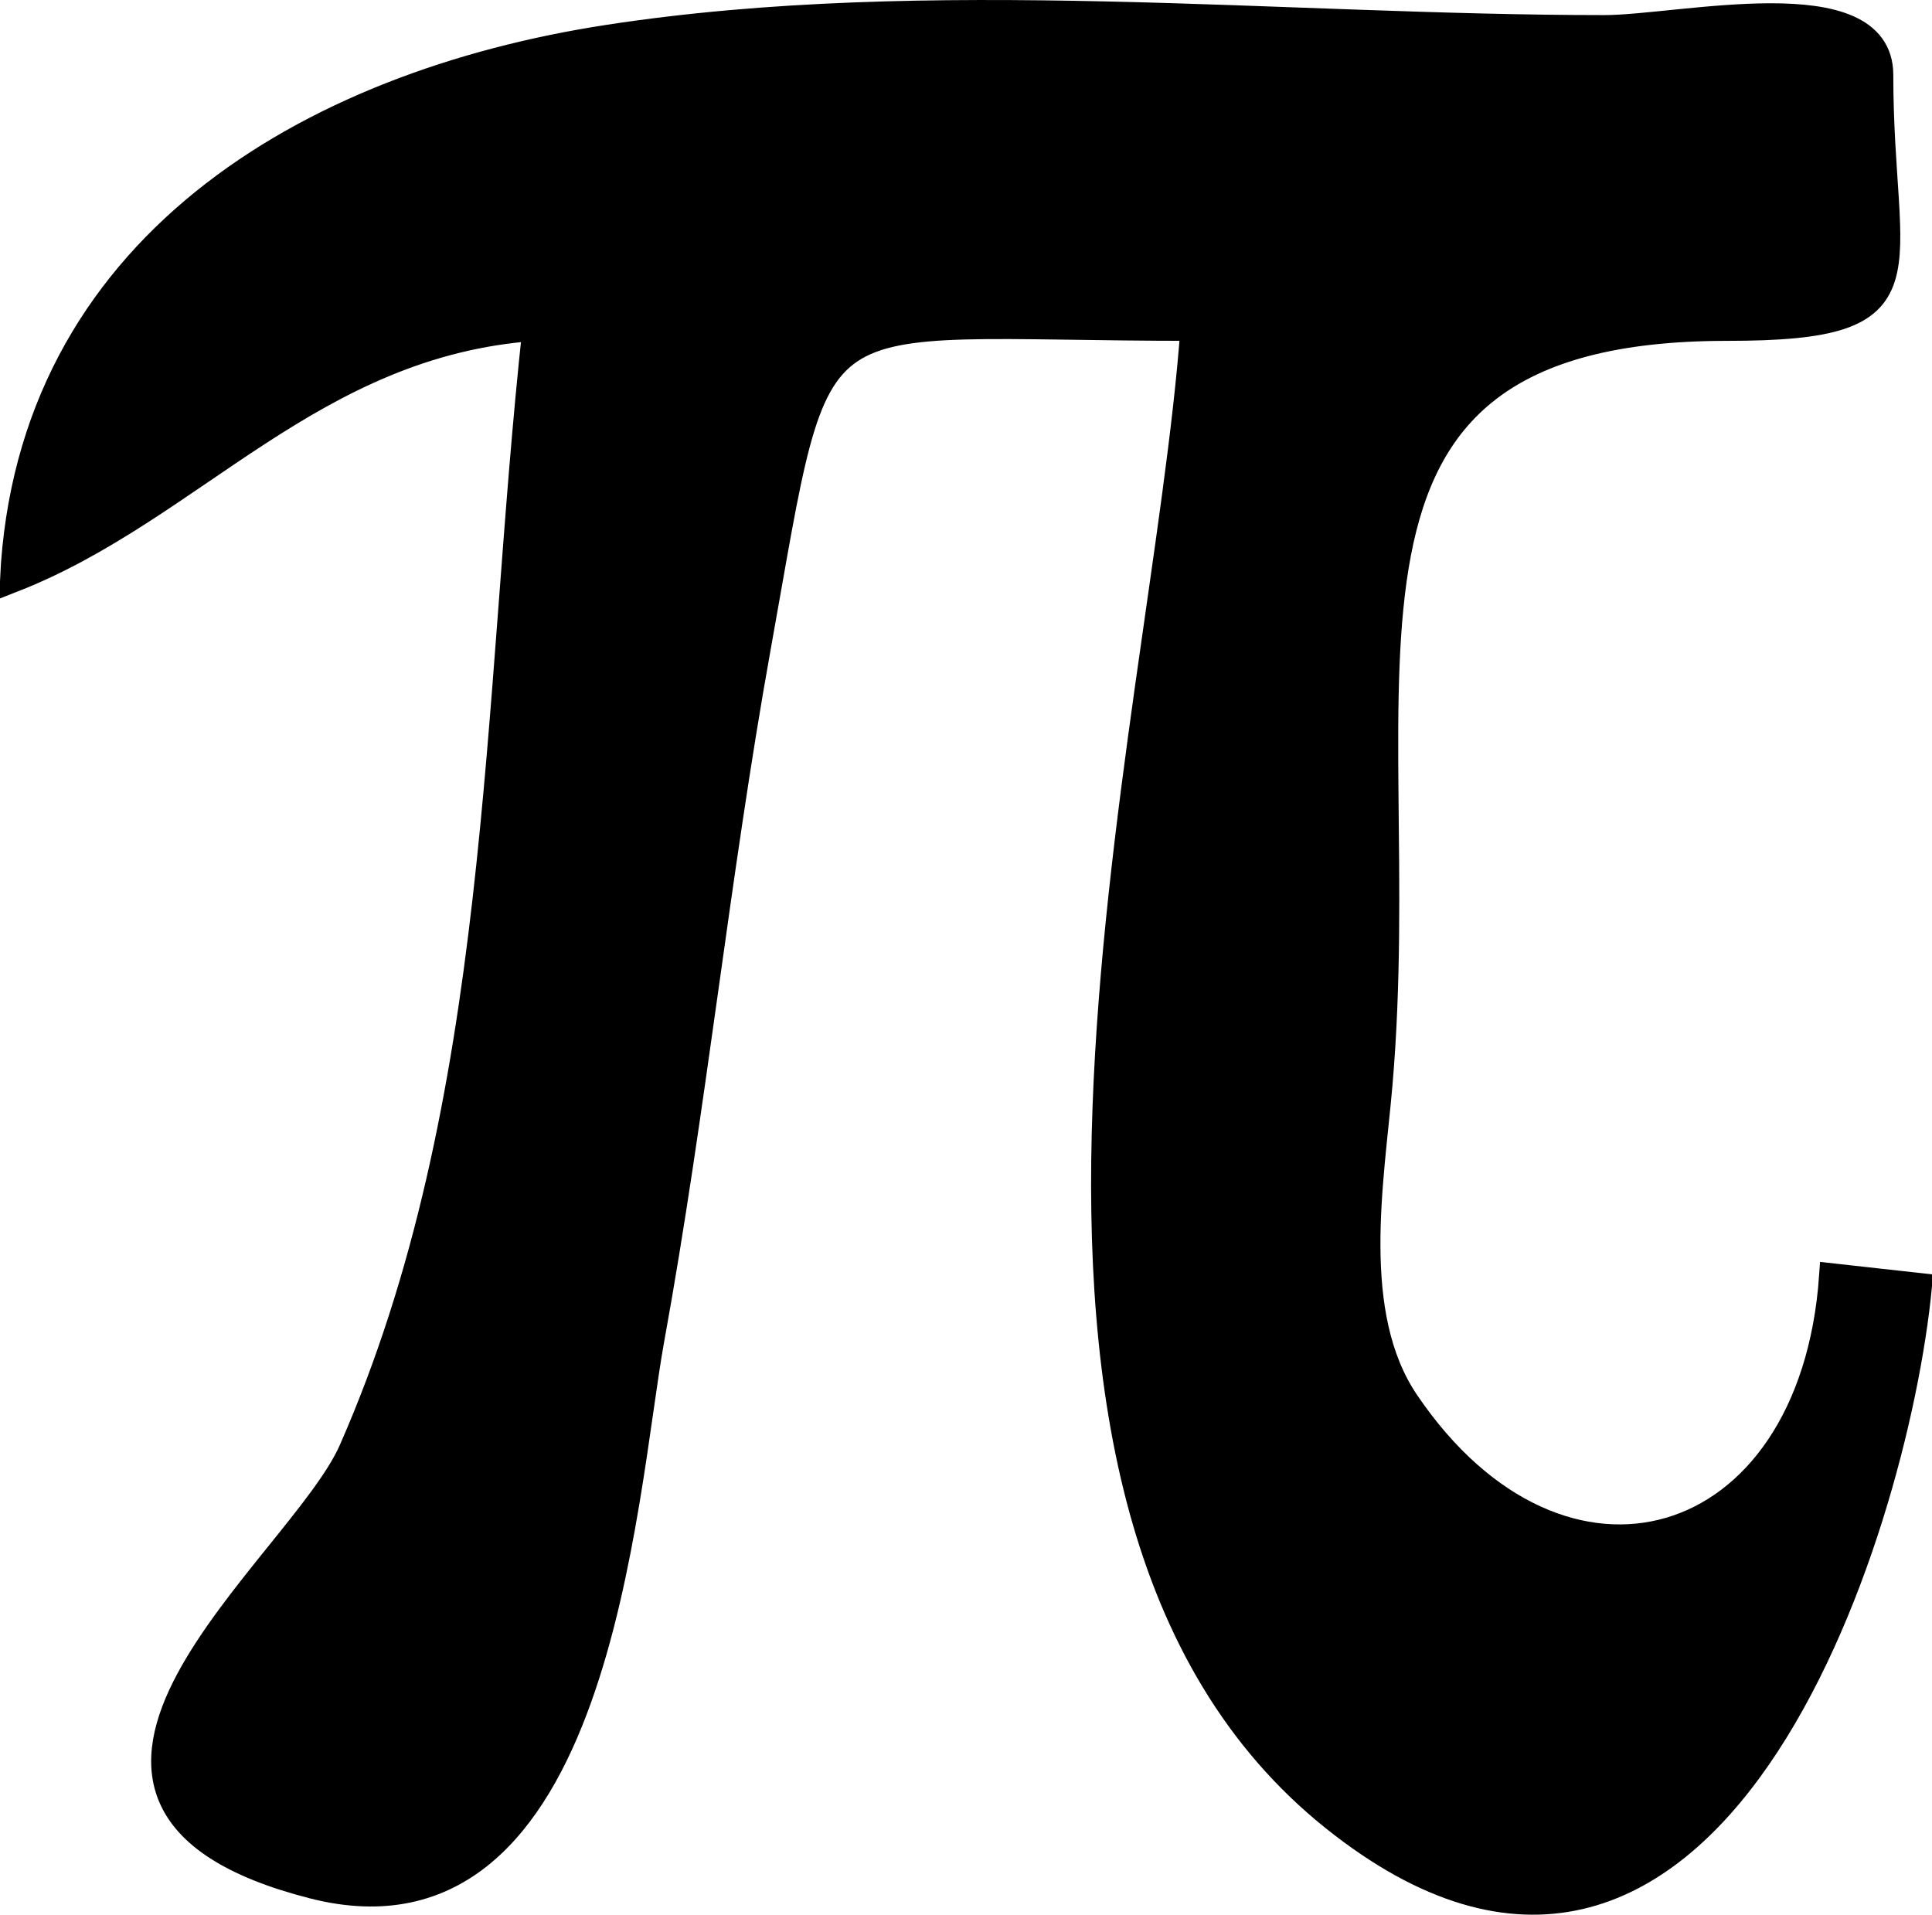 <svg xmlns="http://www.w3.org/2000/svg" xmlns:xlink="http://www.w3.org/1999/xlink" version="1.1" id="Layer_1" x="0px" y="0px" enable-background="new 0 0 822.05 841.89" xml:space="preserve" viewBox="335.75 347.72 149.75 148.41">
<path fill-rule="evenodd" clip-rule="evenodd" d="M477.75,446.64c-1.537,21.839-21.055,27.411-33,9.75  c-4.6-6.801-2.715-17.127-2.07-24.583c2.733-31.628-7.864-58.667,26.94-58.667c16.284,0,11.88-3.92,11.88-19.617  c0-7.287-15.542-3.633-21.389-3.633c-25.042,0-52.374-3.075-77.236,0.75c-23.337,3.59-44.902,16.345-46.125,42  c13.956-5.459,23.18-18.296,40.5-19.5c-3.175,29.213-2.42,60.103-14.25,87c-3.985,9.062-28.707,27.168-3,33.75  c22.161,5.674,24.04-30.218,26.25-42.375c3.238-17.812,5.051-35.833,8.25-53.625c5.082-28.264,2.678-24.75,33.75-24.75  c-2.272,31.484-19.535,91.172,10.875,115.5c29.027,23.222,43.516-21.872,45.375-41.25C482.25,447.14,480,446.89,477.75,446.64z"/>
<path fill="none" stroke="#000000" stroke-width="2" stroke-linecap="square" stroke-miterlimit="10" d="M477.75,446.64  c-1.537,21.839-21.055,27.411-33,9.75c-4.6-6.801-2.715-17.127-2.07-24.583c2.733-31.628-7.864-58.667,26.94-58.667  c16.284,0,11.88-3.92,11.88-19.617c0-7.287-15.542-3.633-21.389-3.633c-25.042,0-52.374-3.075-77.236,0.75  c-23.337,3.59-44.902,16.345-46.125,42c13.956-5.459,23.18-18.296,40.5-19.5c-3.175,29.213-2.42,60.103-14.25,87  c-3.985,9.062-28.707,27.168-3,33.75c22.161,5.674,24.04-30.218,26.25-42.375c3.238-17.812,5.051-35.833,8.25-53.625  c5.082-28.264,2.678-24.75,33.75-24.75c-2.272,31.484-19.535,91.172,10.875,115.5c29.027,23.222,43.516-21.872,45.375-41.25  C482.25,447.14,480,446.89,477.75,446.64z"/>
</svg>